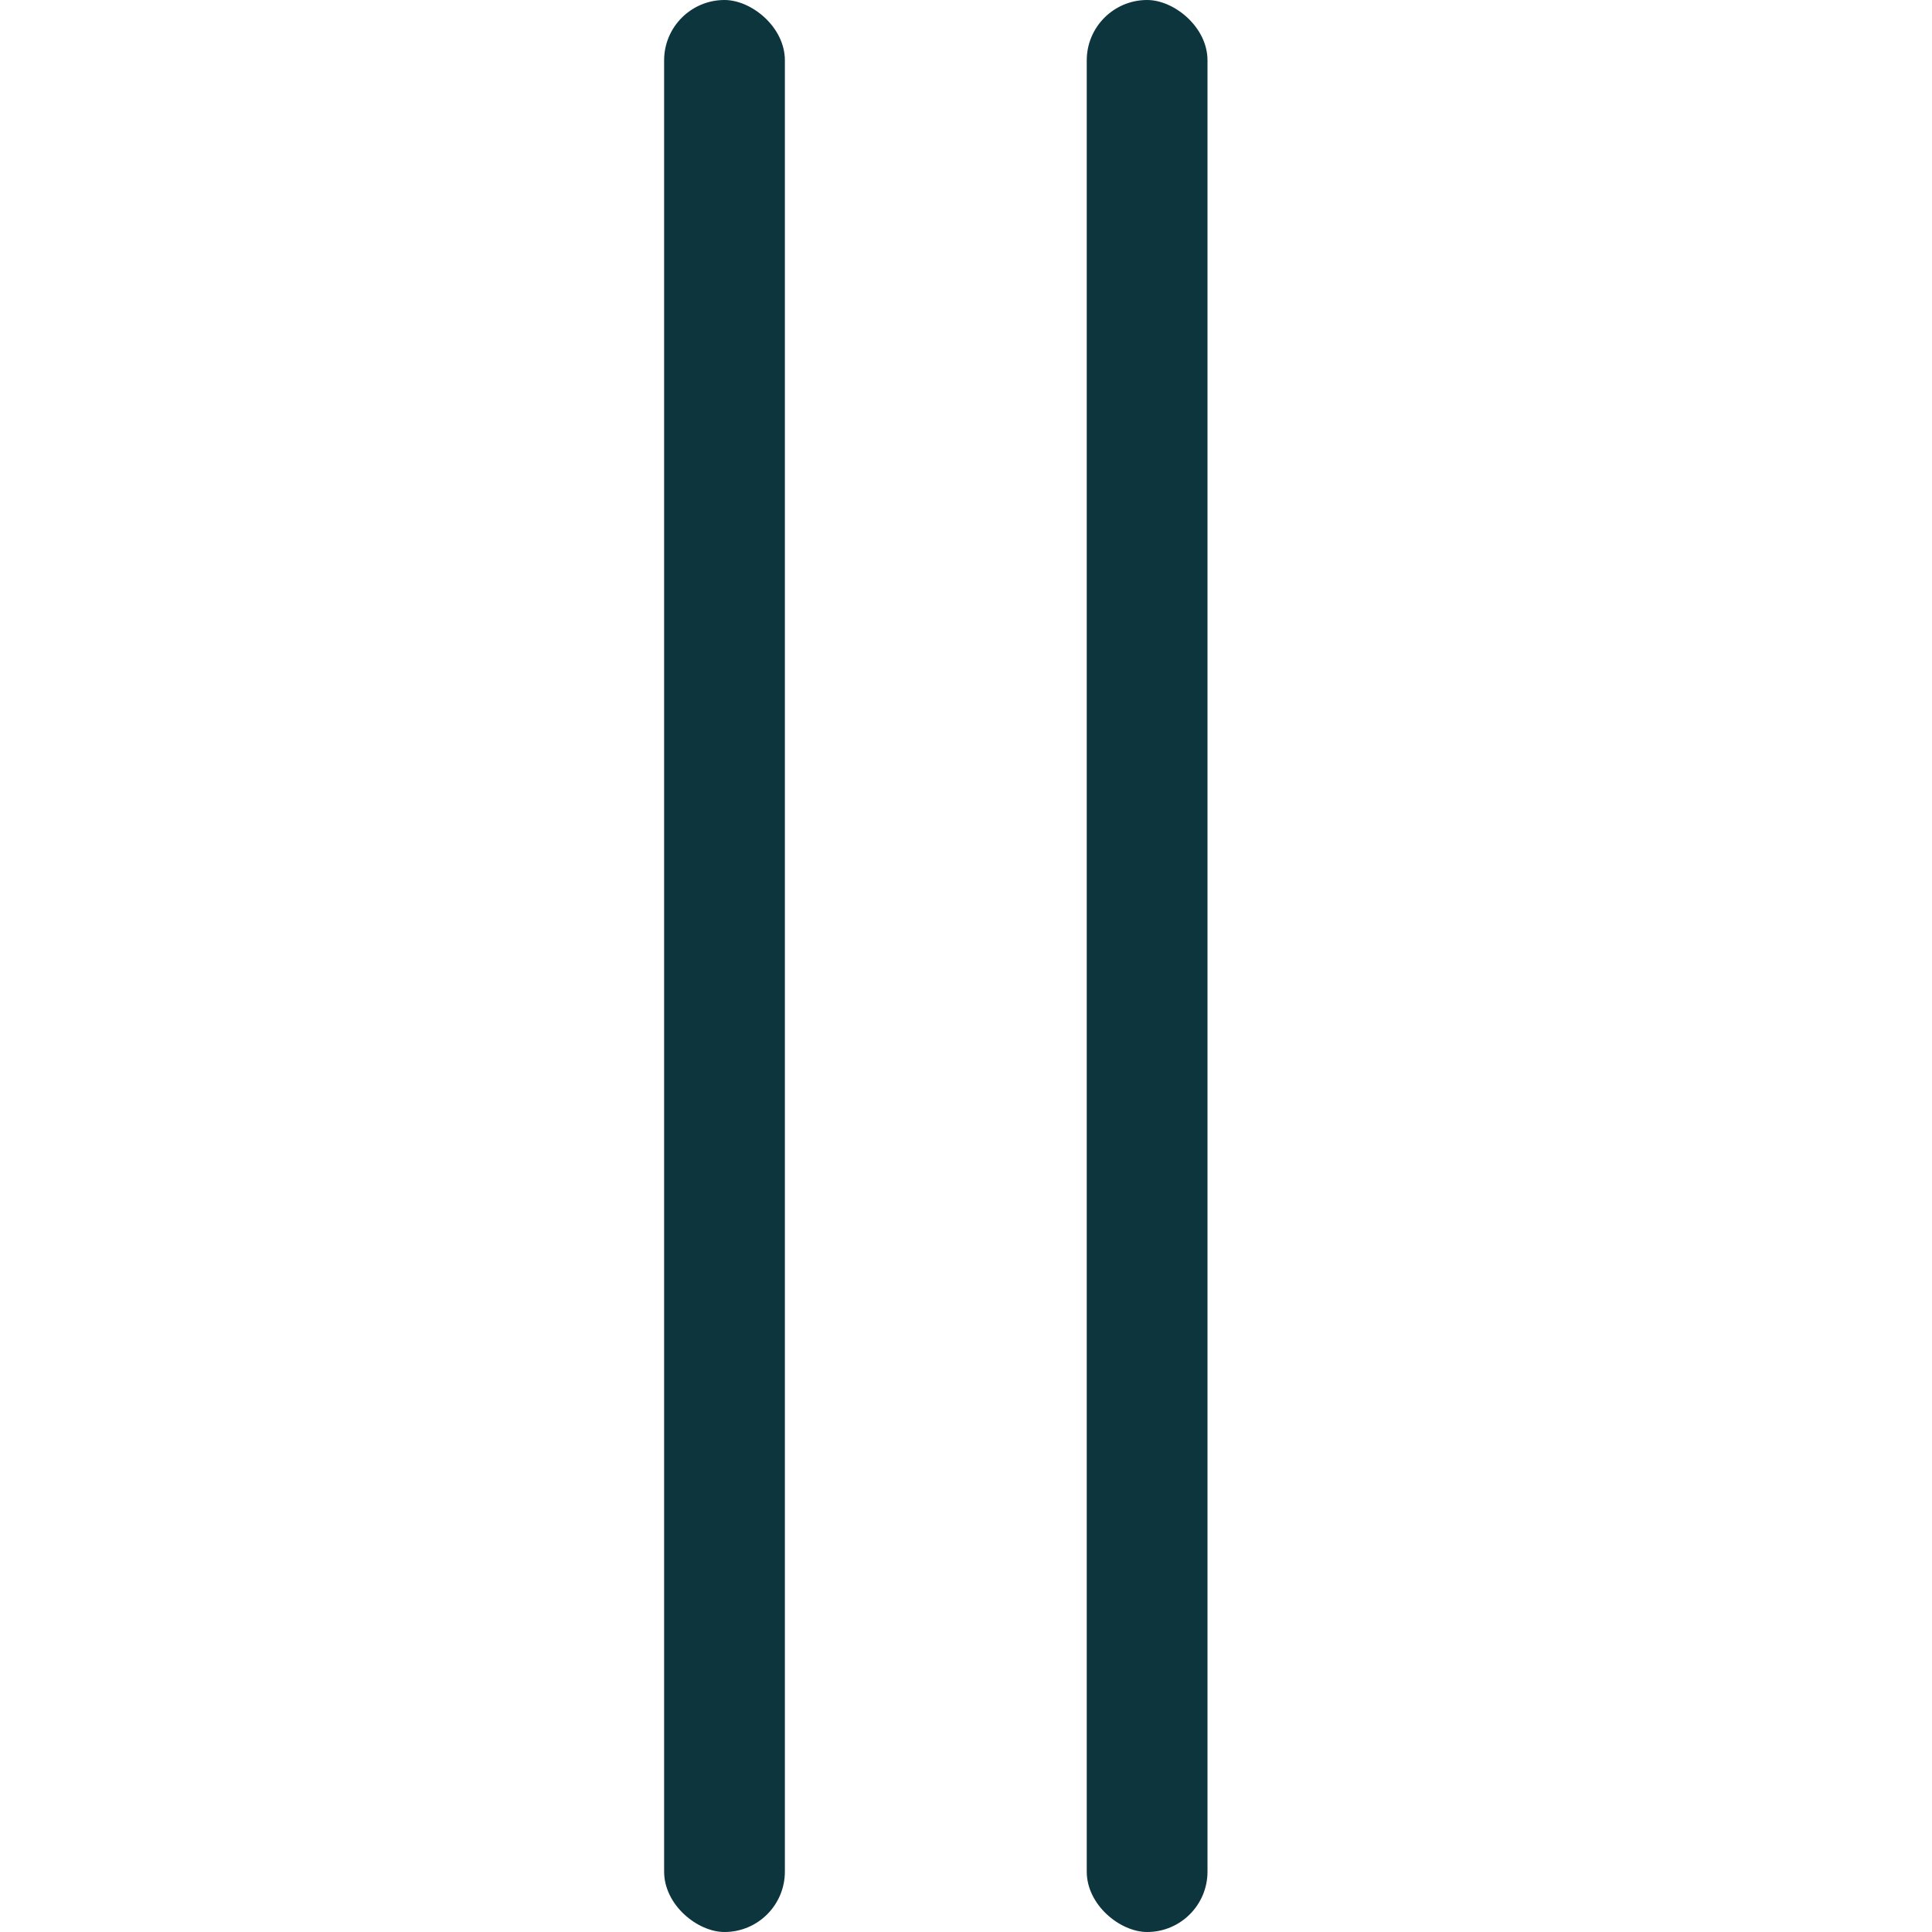 <svg width="32" height="32" viewBox="0 0 32 32" fill="none" xmlns="http://www.w3.org/2000/svg">
<rect width="32" height="2" rx="1" transform="matrix(0 -1 -1 0 20 32)" fill="#0C353E"/>
<rect width="32" height="2" rx="1" transform="matrix(0 -1 -1 0 13 32)" fill="#0C353E"/>
</svg>